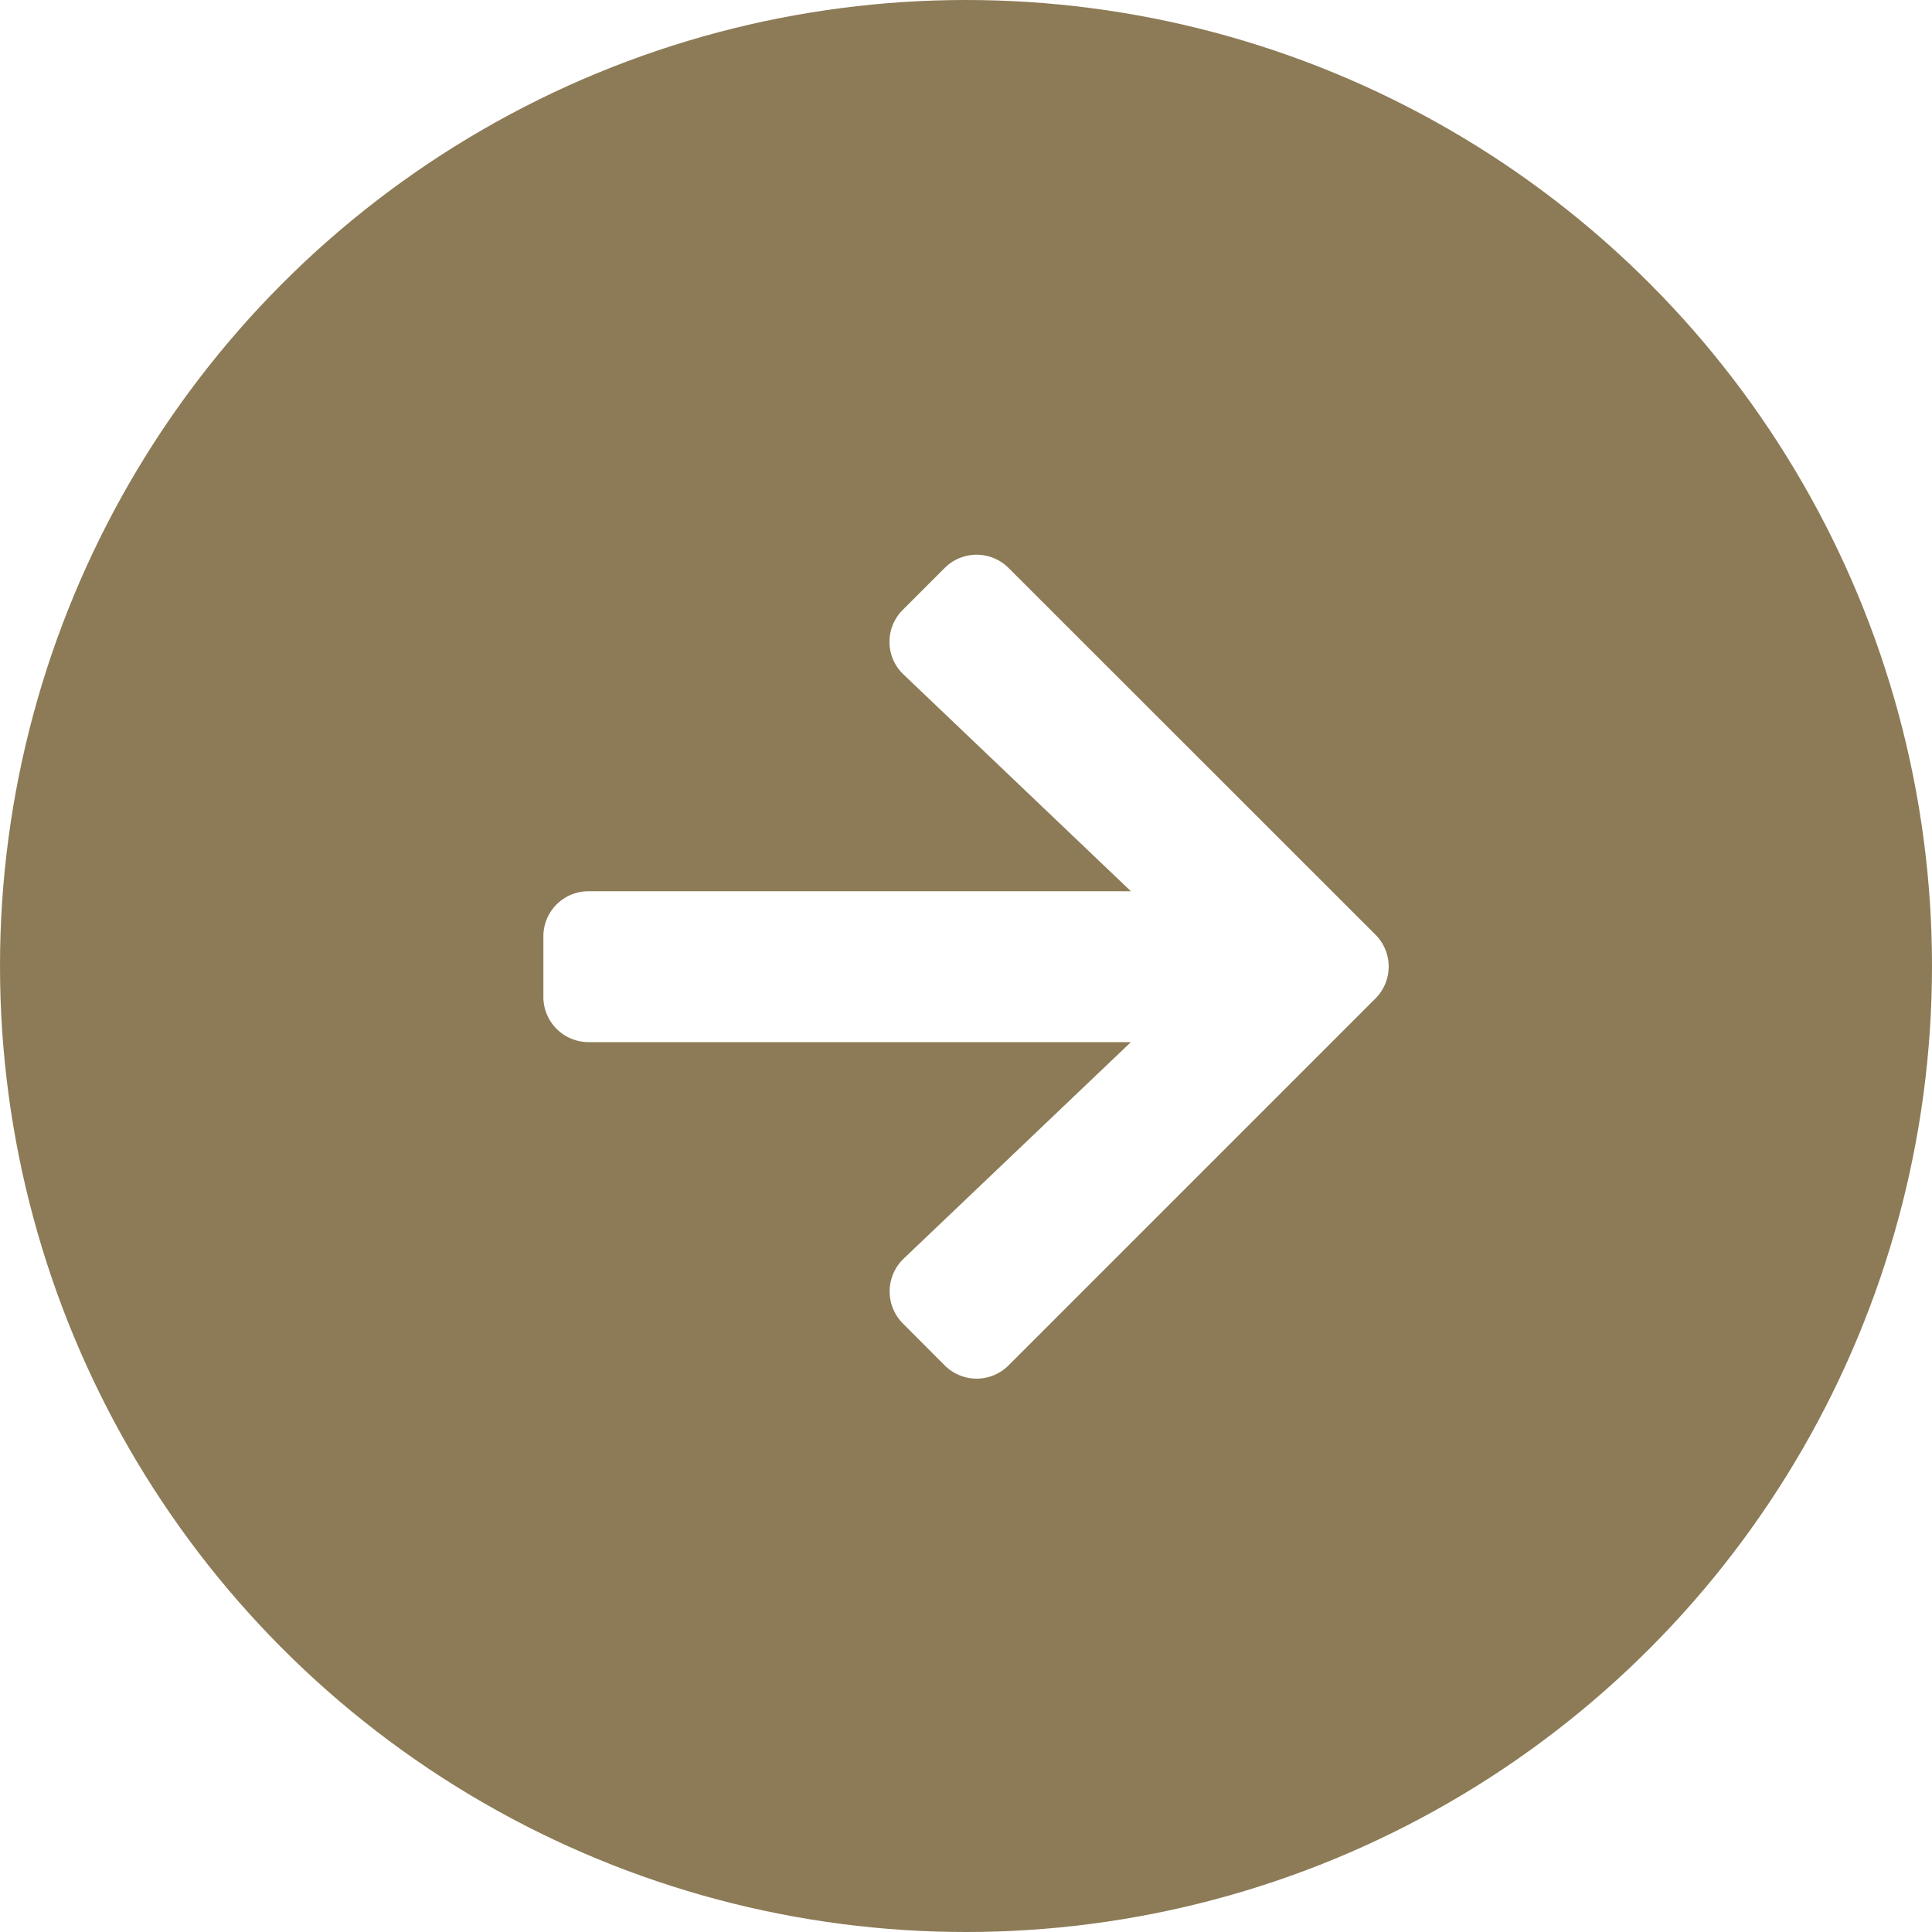 <svg width="20" height="20" viewBox="0 0 20 20" xmlns="http://www.w3.org/2000/svg" xmlns:xlink="http://www.w3.org/1999/xlink"><defs><filter id="a"><feColorMatrix in="SourceGraphic" values="0 0 0 0 1 0 0 0 0 1 0 0 0 0 1 0 0 0 1 0"/></filter><path d="M4.346 1.313L4.779.88a.467.467 0 01.662 0l3.797 3.795a.467.467 0 010 .662L5.441 9.134a.467.467 0 01-.662 0L4.346 8.7a.47.47 0 01.008-.67l2.353-2.242H1.094a.468.468 0 01-.469-.469v-.625c0-.26.209-.468.469-.468h5.613L4.354 1.983a.466.466 0 01-.008-.67z" id="b"/></defs><g fill="none" fill-rule="evenodd"><circle fill="#8C7B56" cx="10" cy="10" r="10"/><g transform="translate(5 5)" filter="url(#a)"><use fill="#FFF" fill-rule="nonzero" xlink:href="#b"/></g></g></svg>